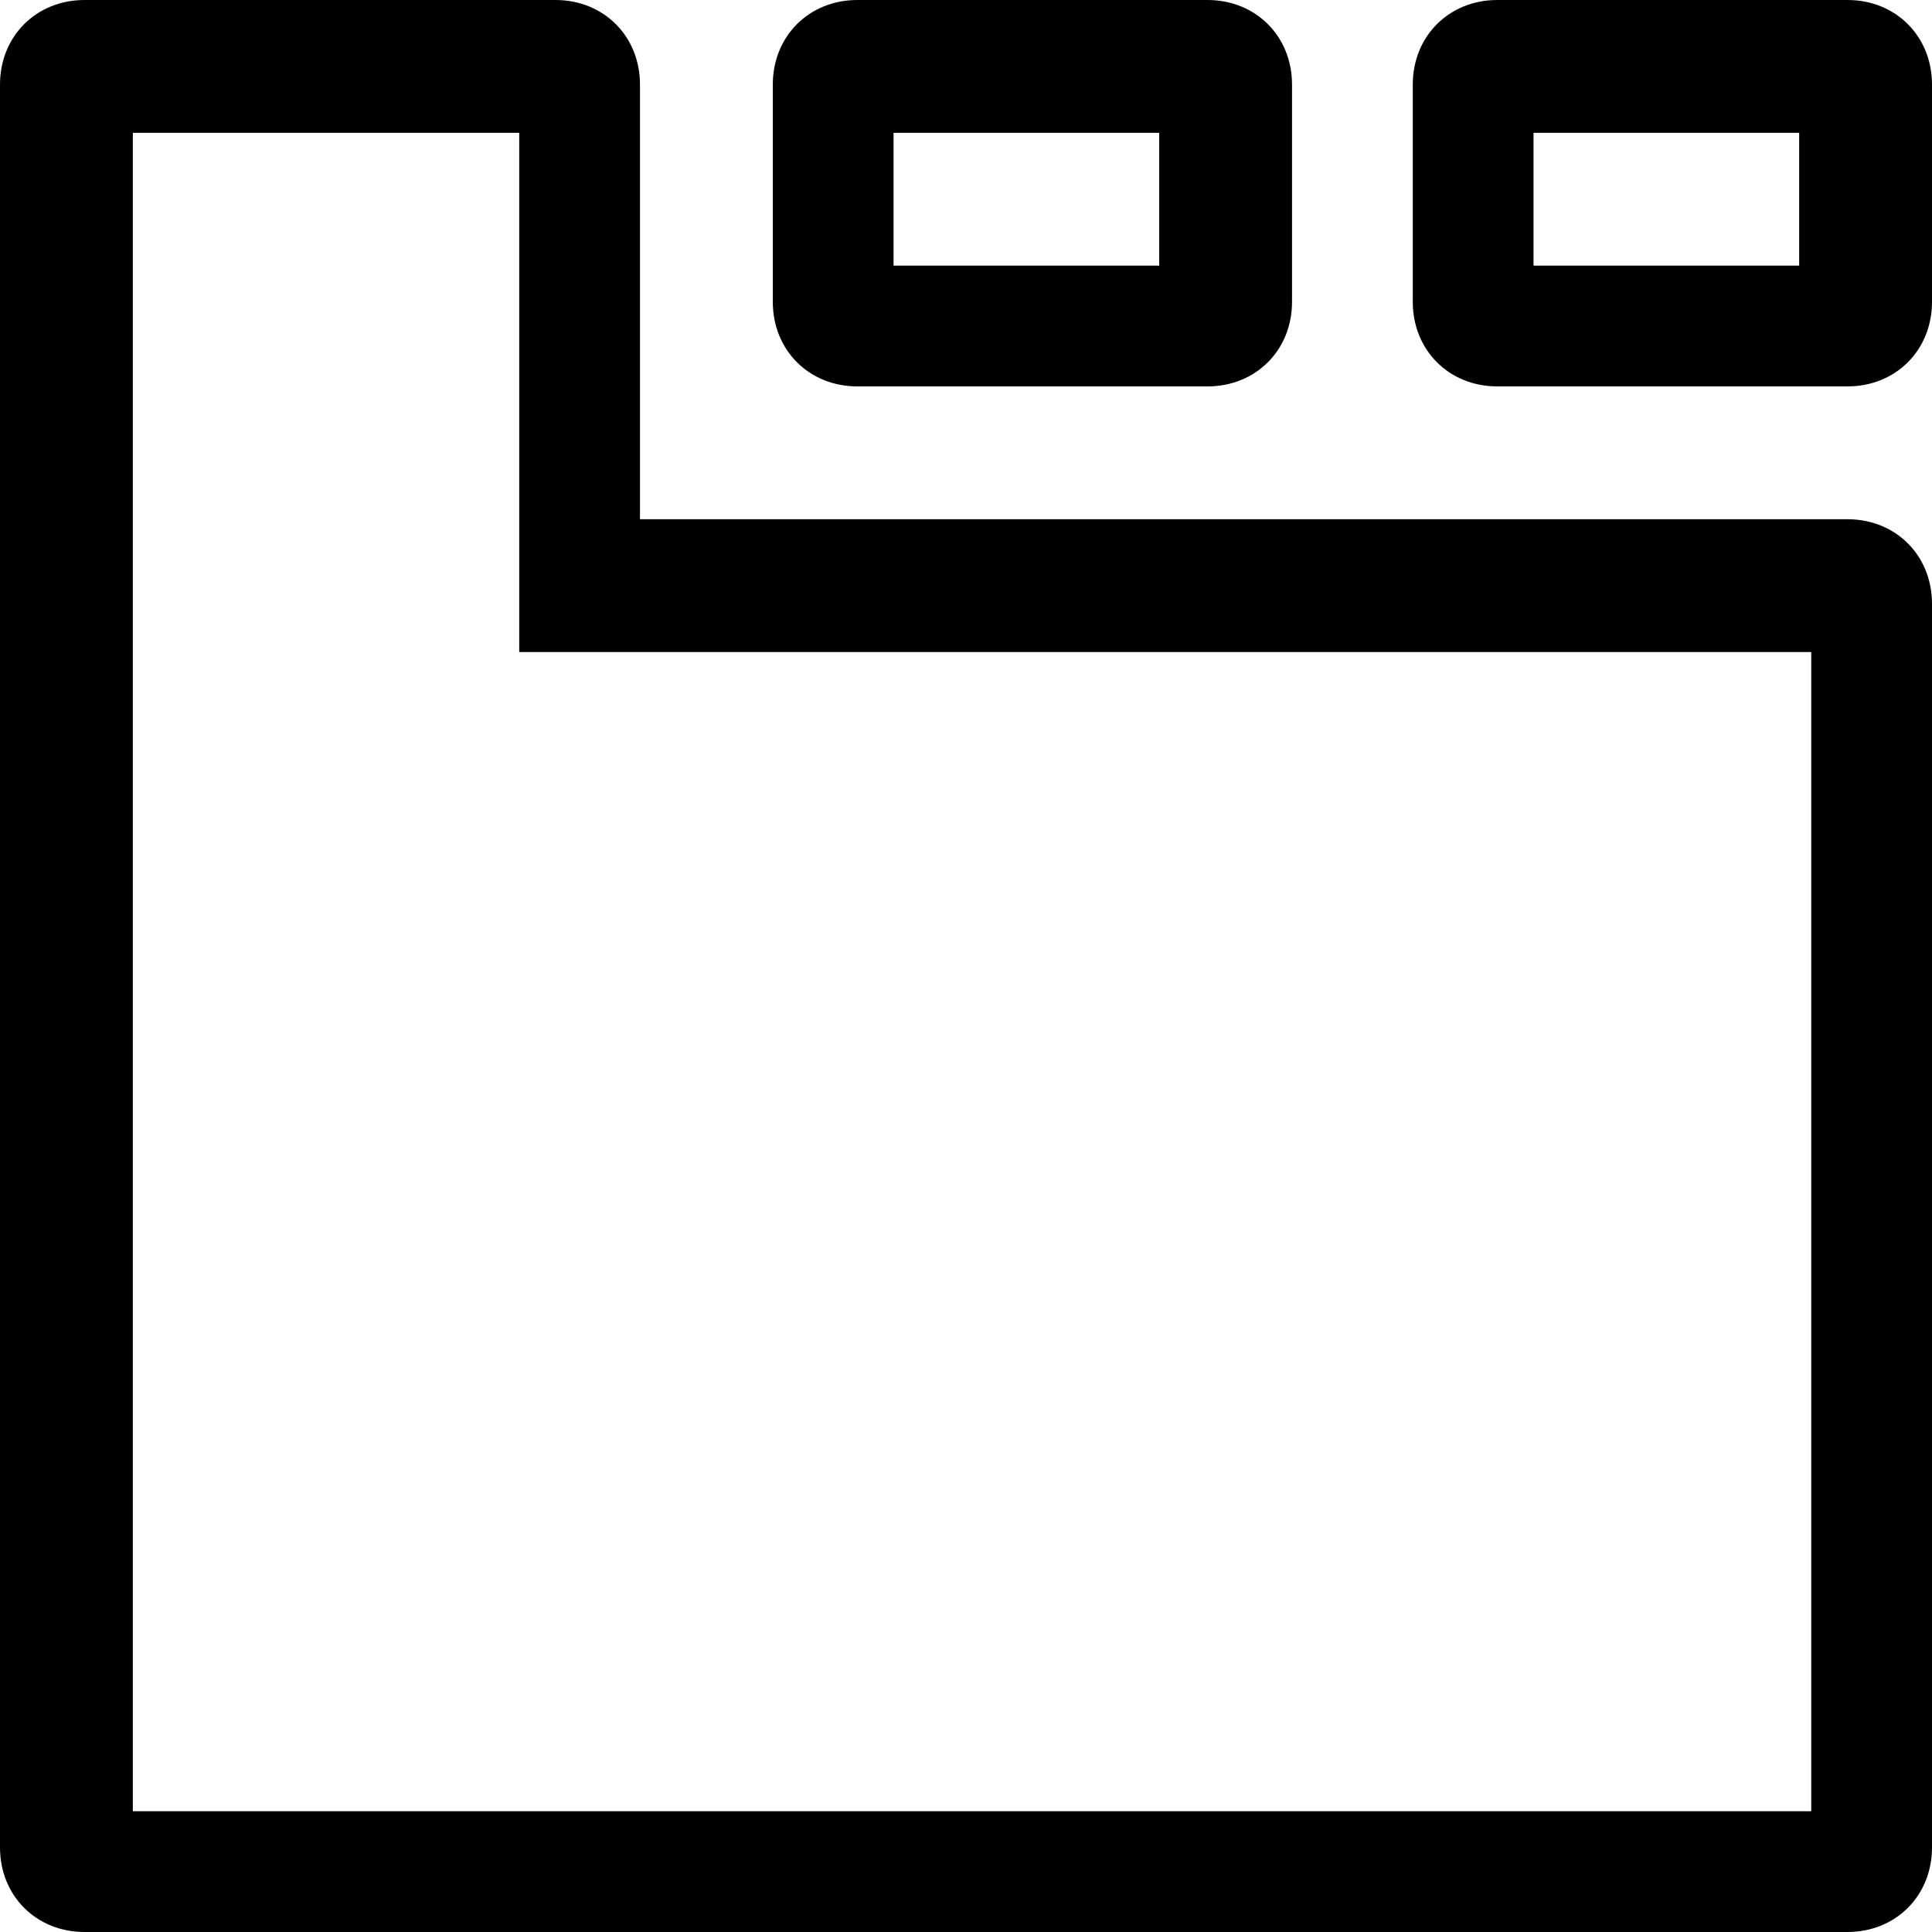 <svg enable-background="new 0 0 16 16" viewBox="0 0 16 16" xmlns="http://www.w3.org/2000/svg"><path d="m4.3 1.1v3.2 1.1h1.1 9.6v9.6h-13.9v-10.7-3.2zm.3-1.1h-3.9c-.4 0-.7.3-.7.7v3.6 11c0 .4.3.7.7.7h14.6c.4 0 .7-.3.7-.7v-10.3c0-.4-.3-.7-.7-.7h-10v-3.6c0-.4-.3-.7-.7-.7z"/><path d="m9.6 1.1v1.1h-2.2v-1.1zm.4-1.1h-2.9c-.4 0-.7.3-.7.7v1.8c0 .4.3.7.7.7h2.9c.4 0 .7-.3.7-.7v-1.8c0-.4-.3-.7-.7-.7z"/><path d="m14.9 1.1v1.1h-2.2v-1.1zm.4-1.1h-2.9c-.4 0-.7.3-.7.7v1.8c0 .4.3.7.7.7h2.9c.4 0 .7-.3.7-.7v-1.8c0-.4-.3-.7-.7-.7z"/></svg>
